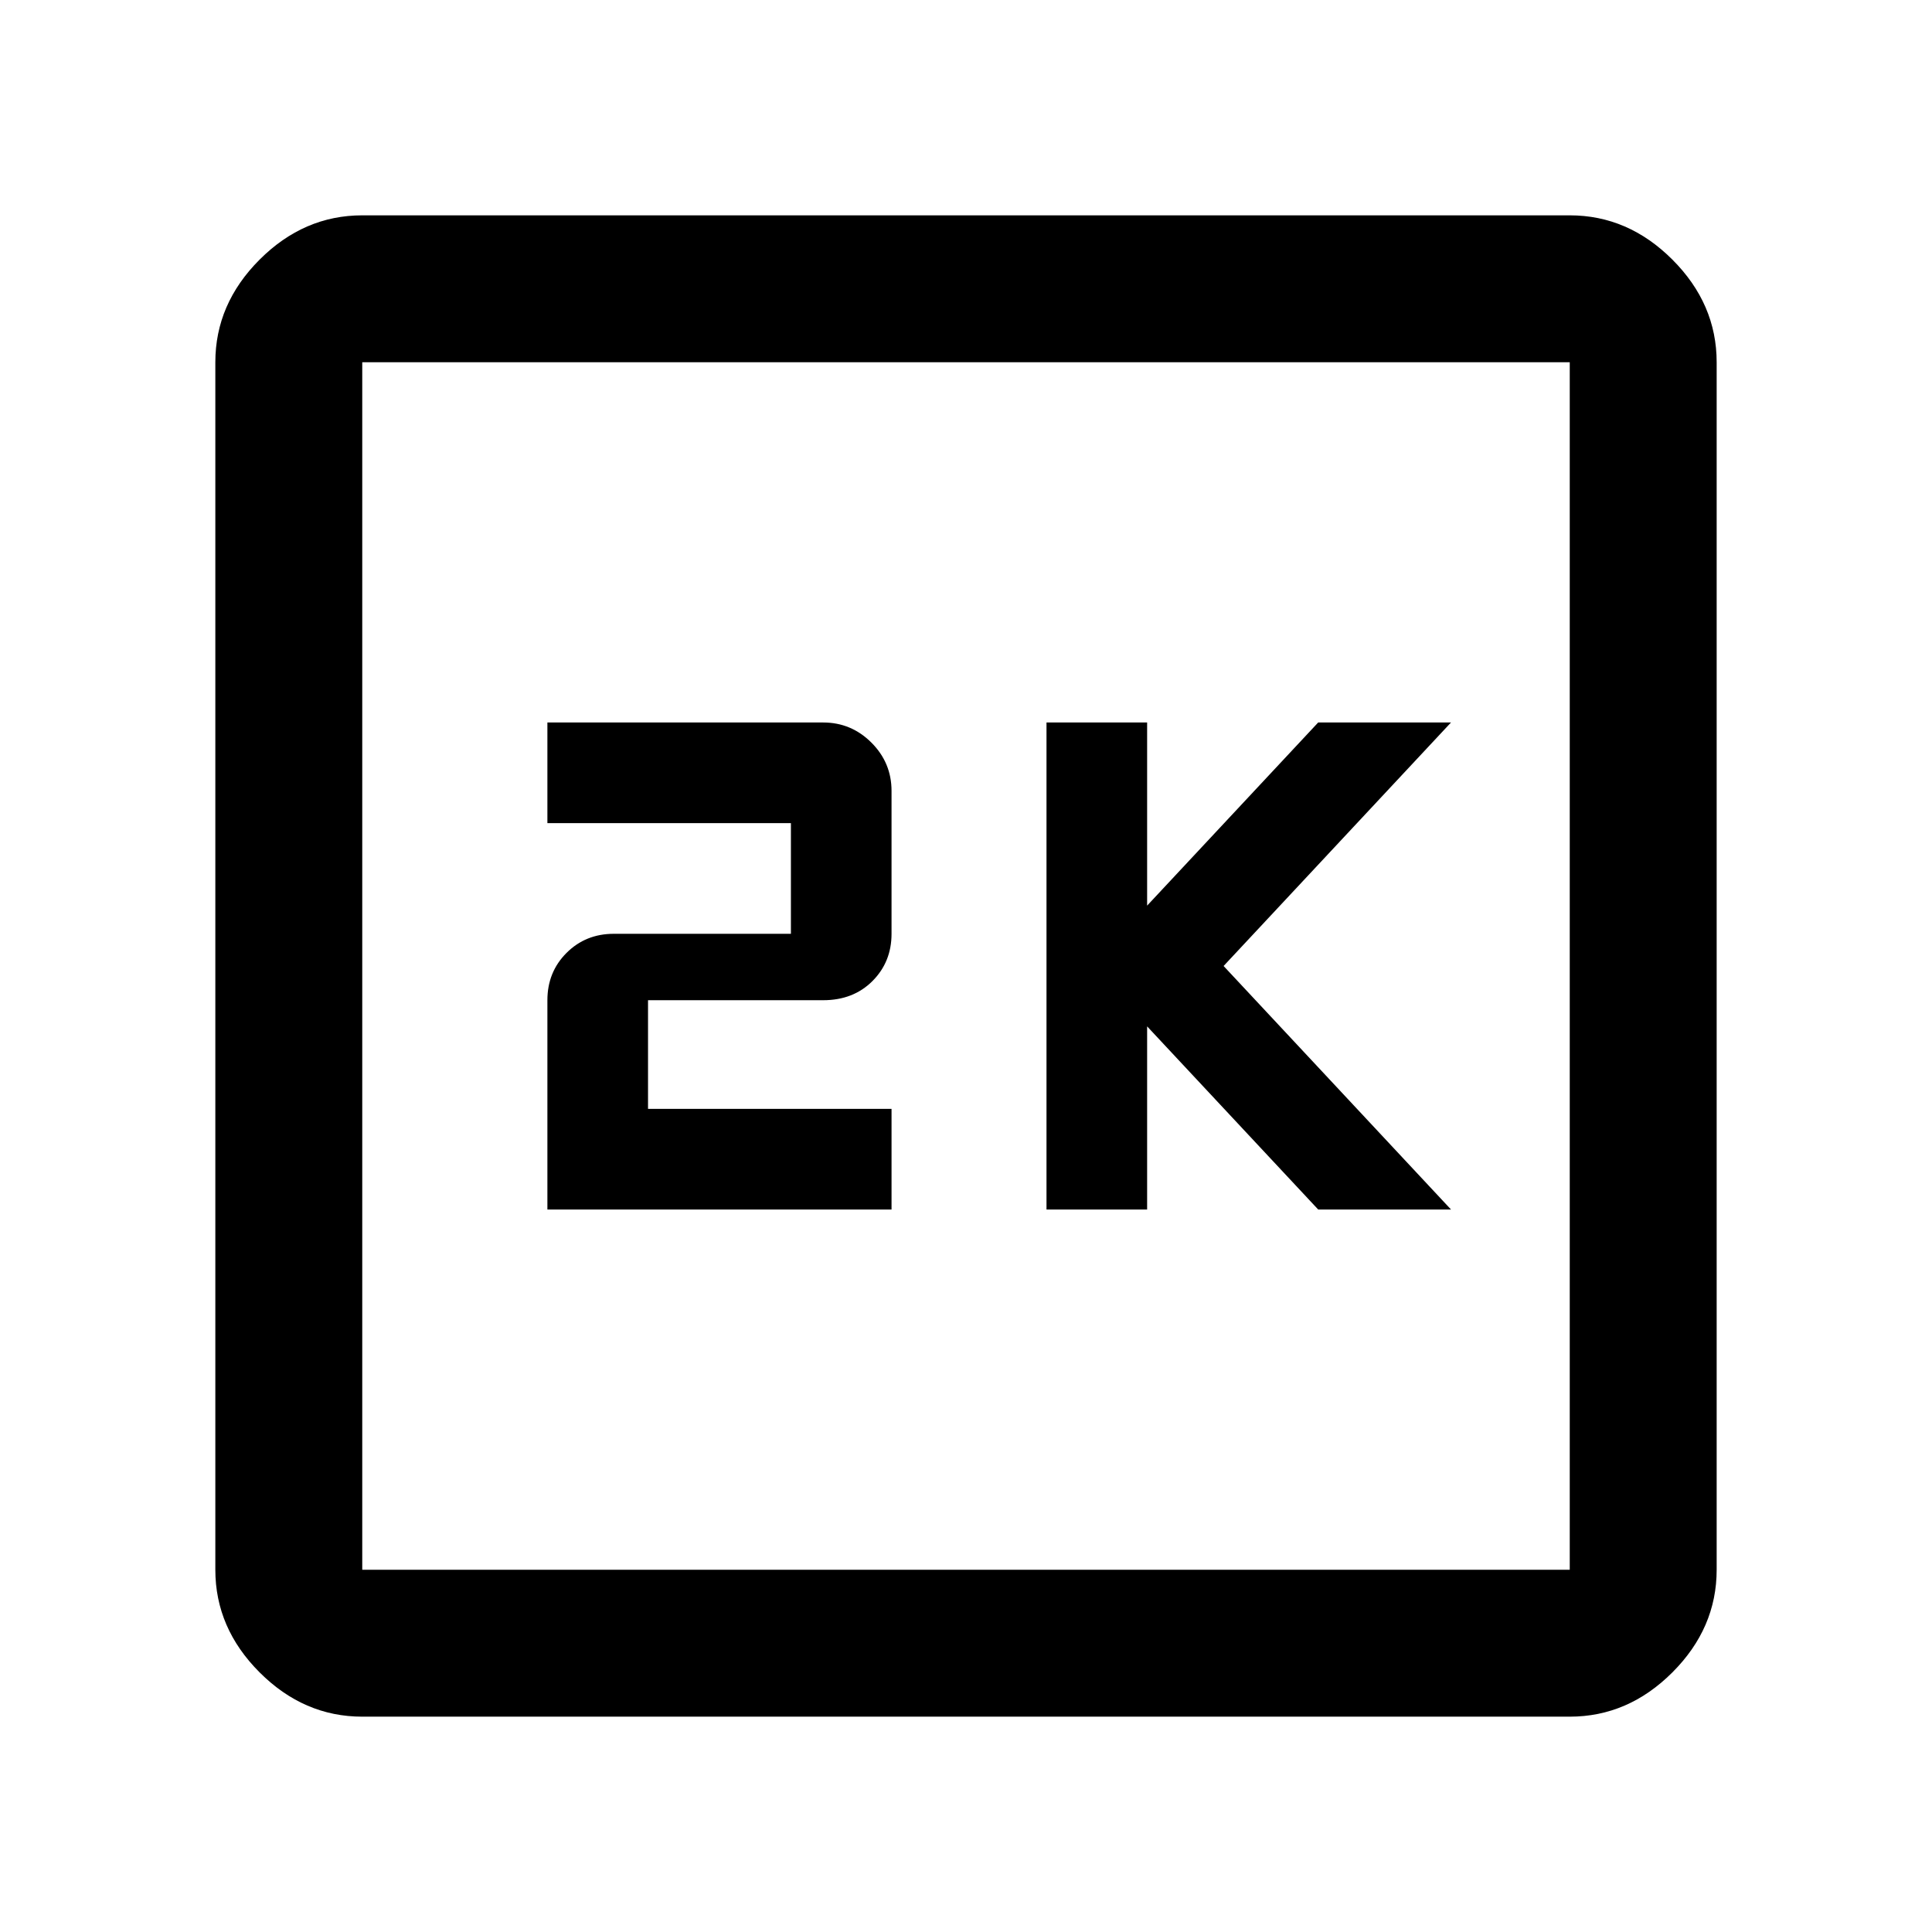 <svg xmlns="http://www.w3.org/2000/svg" height="48" width="48"><path d="M26 30.05h2.5V25.5l4.25 4.55h3.3L30.4 24l5.65-6.05h-3.3L28.5 22.5v-4.55H26Zm-12.4 0h8.55v-2.5H16.1v-2.7h4.35q.75 0 1.225-.475.475-.475.475-1.175v-3.55q0-.7-.5-1.2t-1.2-.5H13.6v2.5h6.05v2.75h-4.4q-.7 0-1.175.475-.475.475-.475 1.175ZM9 42.65q-1.45 0-2.55-1.1-1.1-1.1-1.1-2.55V9q0-1.45 1.1-2.55 1.1-1.1 2.55-1.1h30q1.45 0 2.55 1.1 1.1 1.1 1.1 2.55v30q0 1.45-1.1 2.55-1.1 1.1-2.55 1.1ZM9 39h30V9H9v30ZM9 9v30V9Z"/></svg>